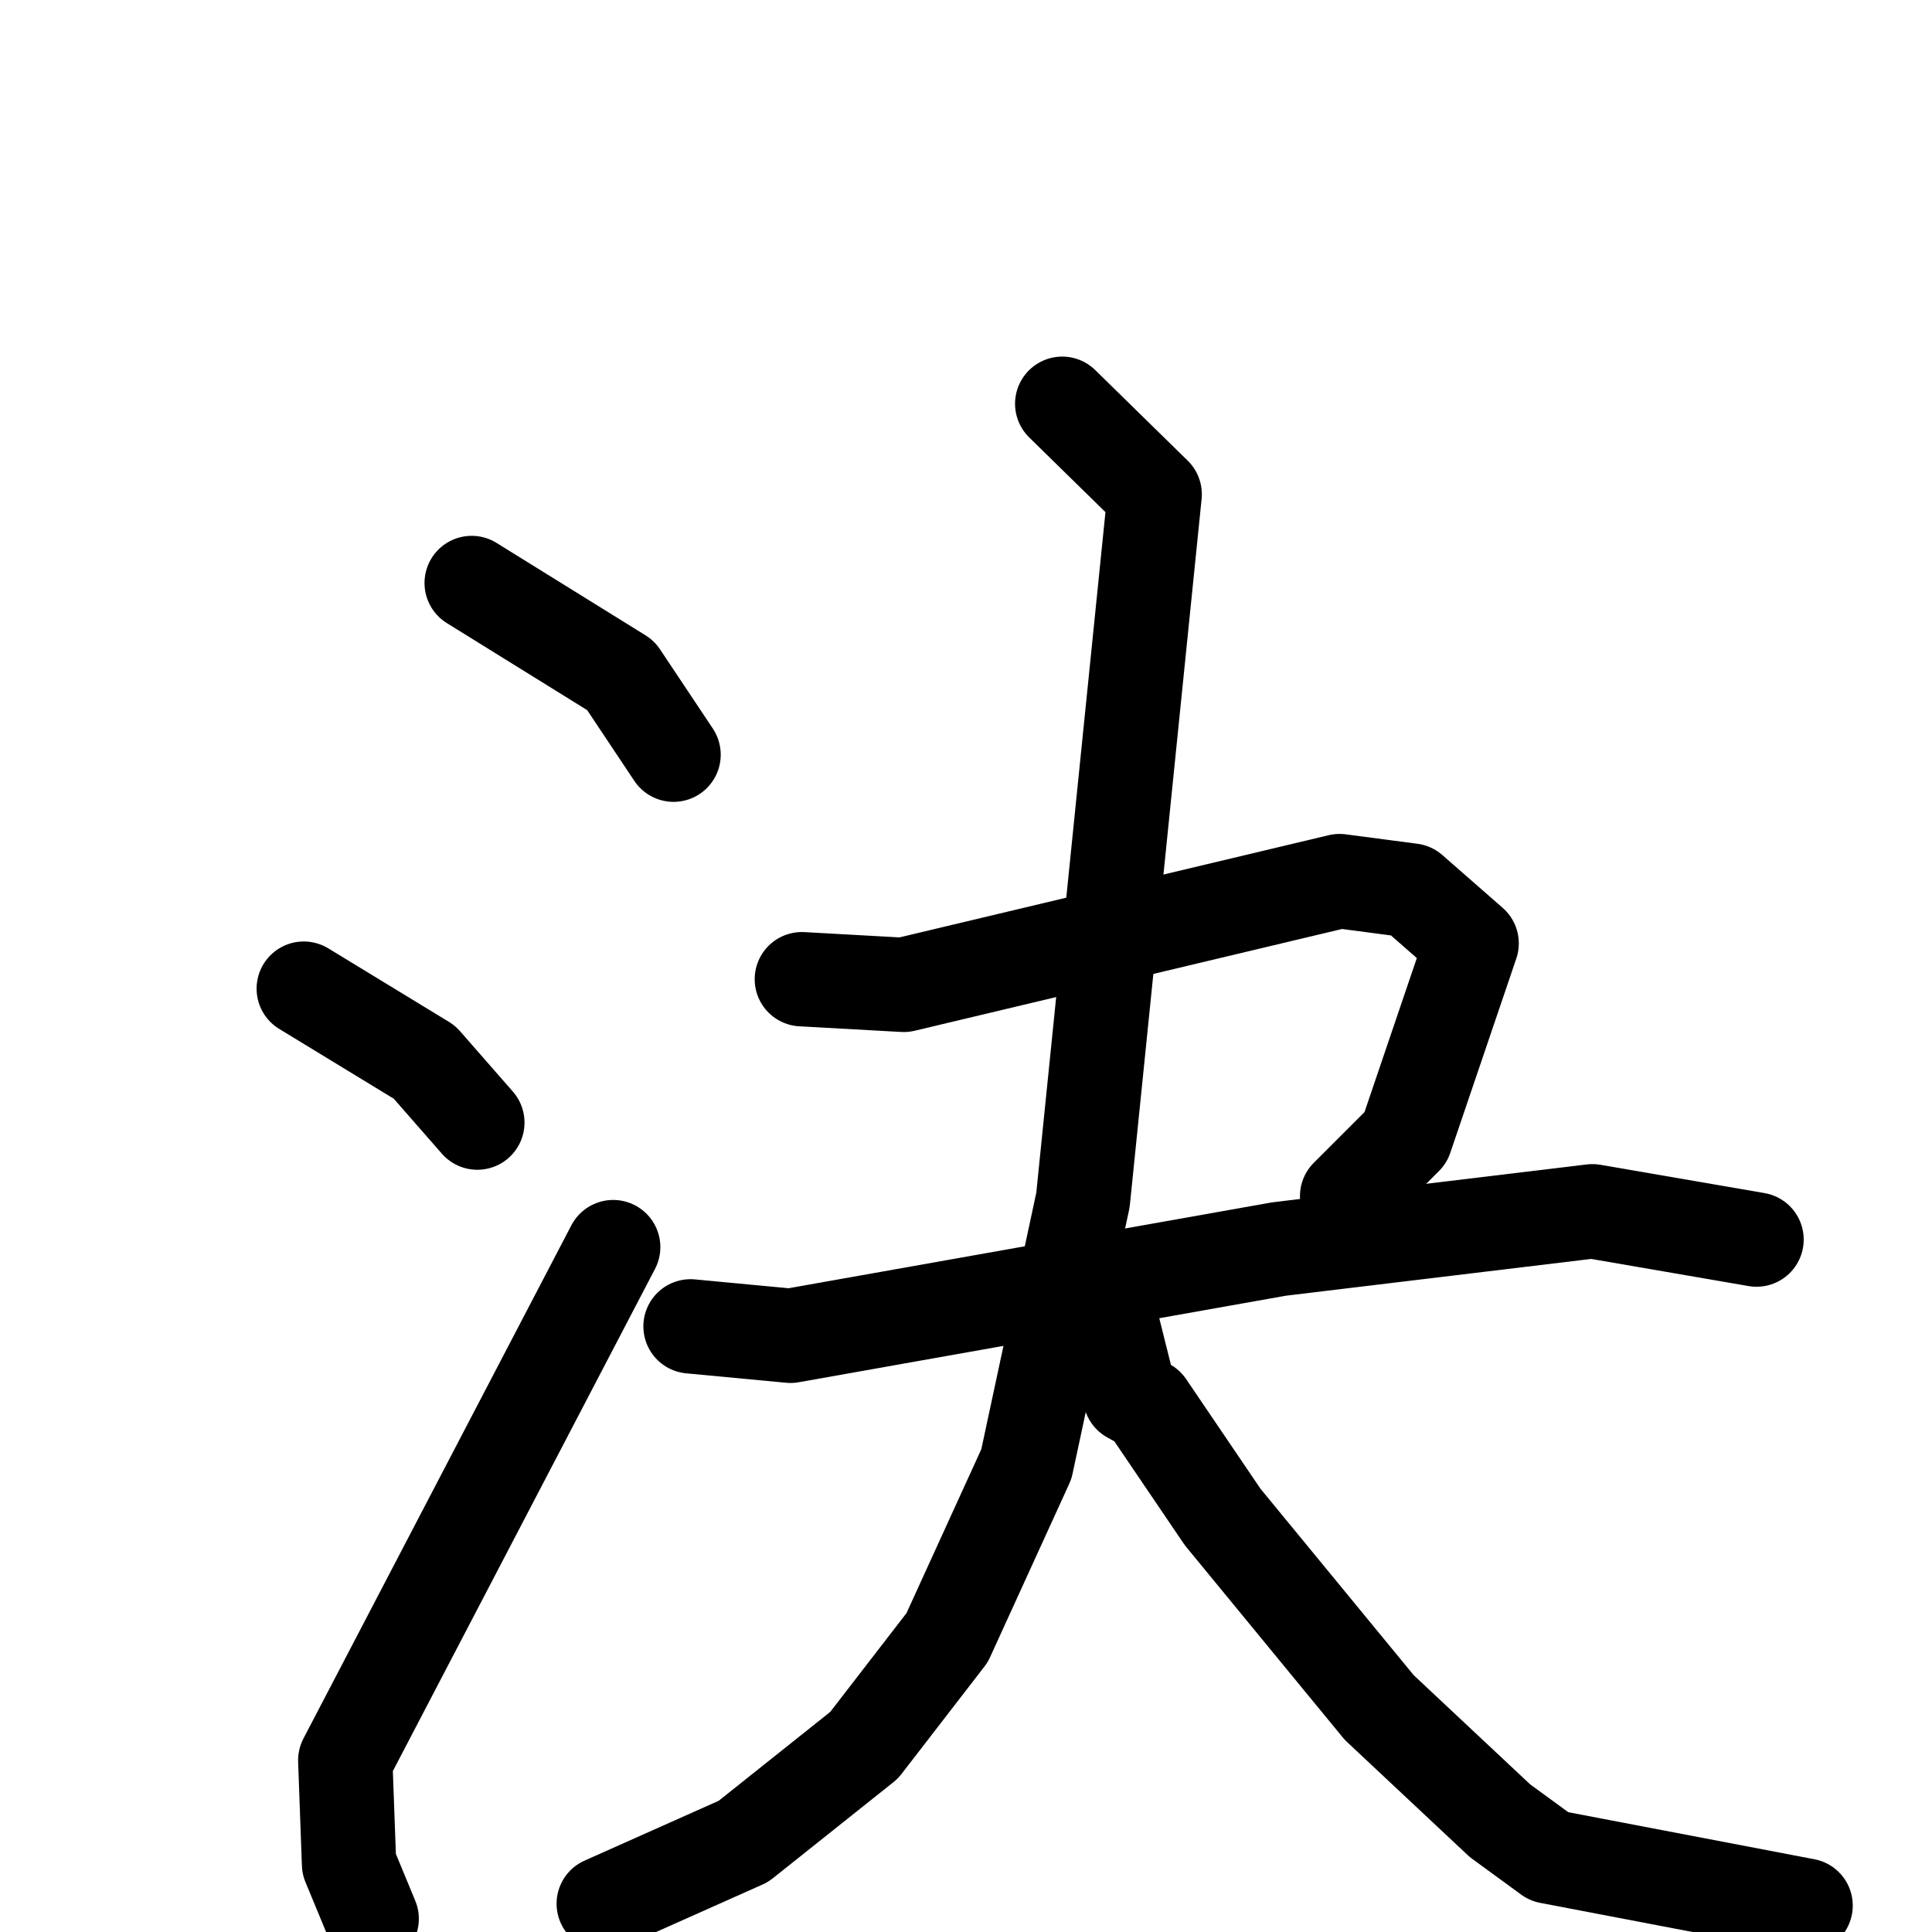 <svg xmlns="http://www.w3.org/2000/svg" viewBox="0 0 1024 1024">
  <g style="fill:none;stroke:#000000;stroke-width:50;stroke-linecap:round;stroke-linejoin:round;" transform="scale(1, 1) translate(0, 0)">
    <path d="M 250.0,309.0 L 329.0,358.0 L 357.0,400.0"/>
    <path d="M 161.0,524.0 L 225.0,563.0 L 253.0,595.0"/>
    <path d="M 197.0,1017.0 L 185.0,988.0 L 183.0,933.0 L 325.0,661.0"/>
    <path d="M 425.0,519.0 L 479.0,522.0 L 710.0,467.0 L 748.0,472.0 L 780.0,500.0 L 745.0,603.0 L 714.0,634.0"/>
    <path d="M 366.0,703.0 L 419.0,708.0 L 678.0,662.0 L 844.0,642.0 L 931.0,657.0"/>
    <path d="M 563.0,214.0 L 612.0,262.0 L 574.0,636.0 L 544.0,776.0 L 502.0,868.0 L 458.0,925.0 L 394.0,976.0 L 320.0,1009.0"/>
    <path d="M 590.0,704.0 L 599.0,740.0 L 608.0,745.0 L 648.0,804.0 L 731.0,905.0 L 795.0,965.0 L 821.0,984.0 L 957.0,1010.0"/>
  </g>
</svg>
